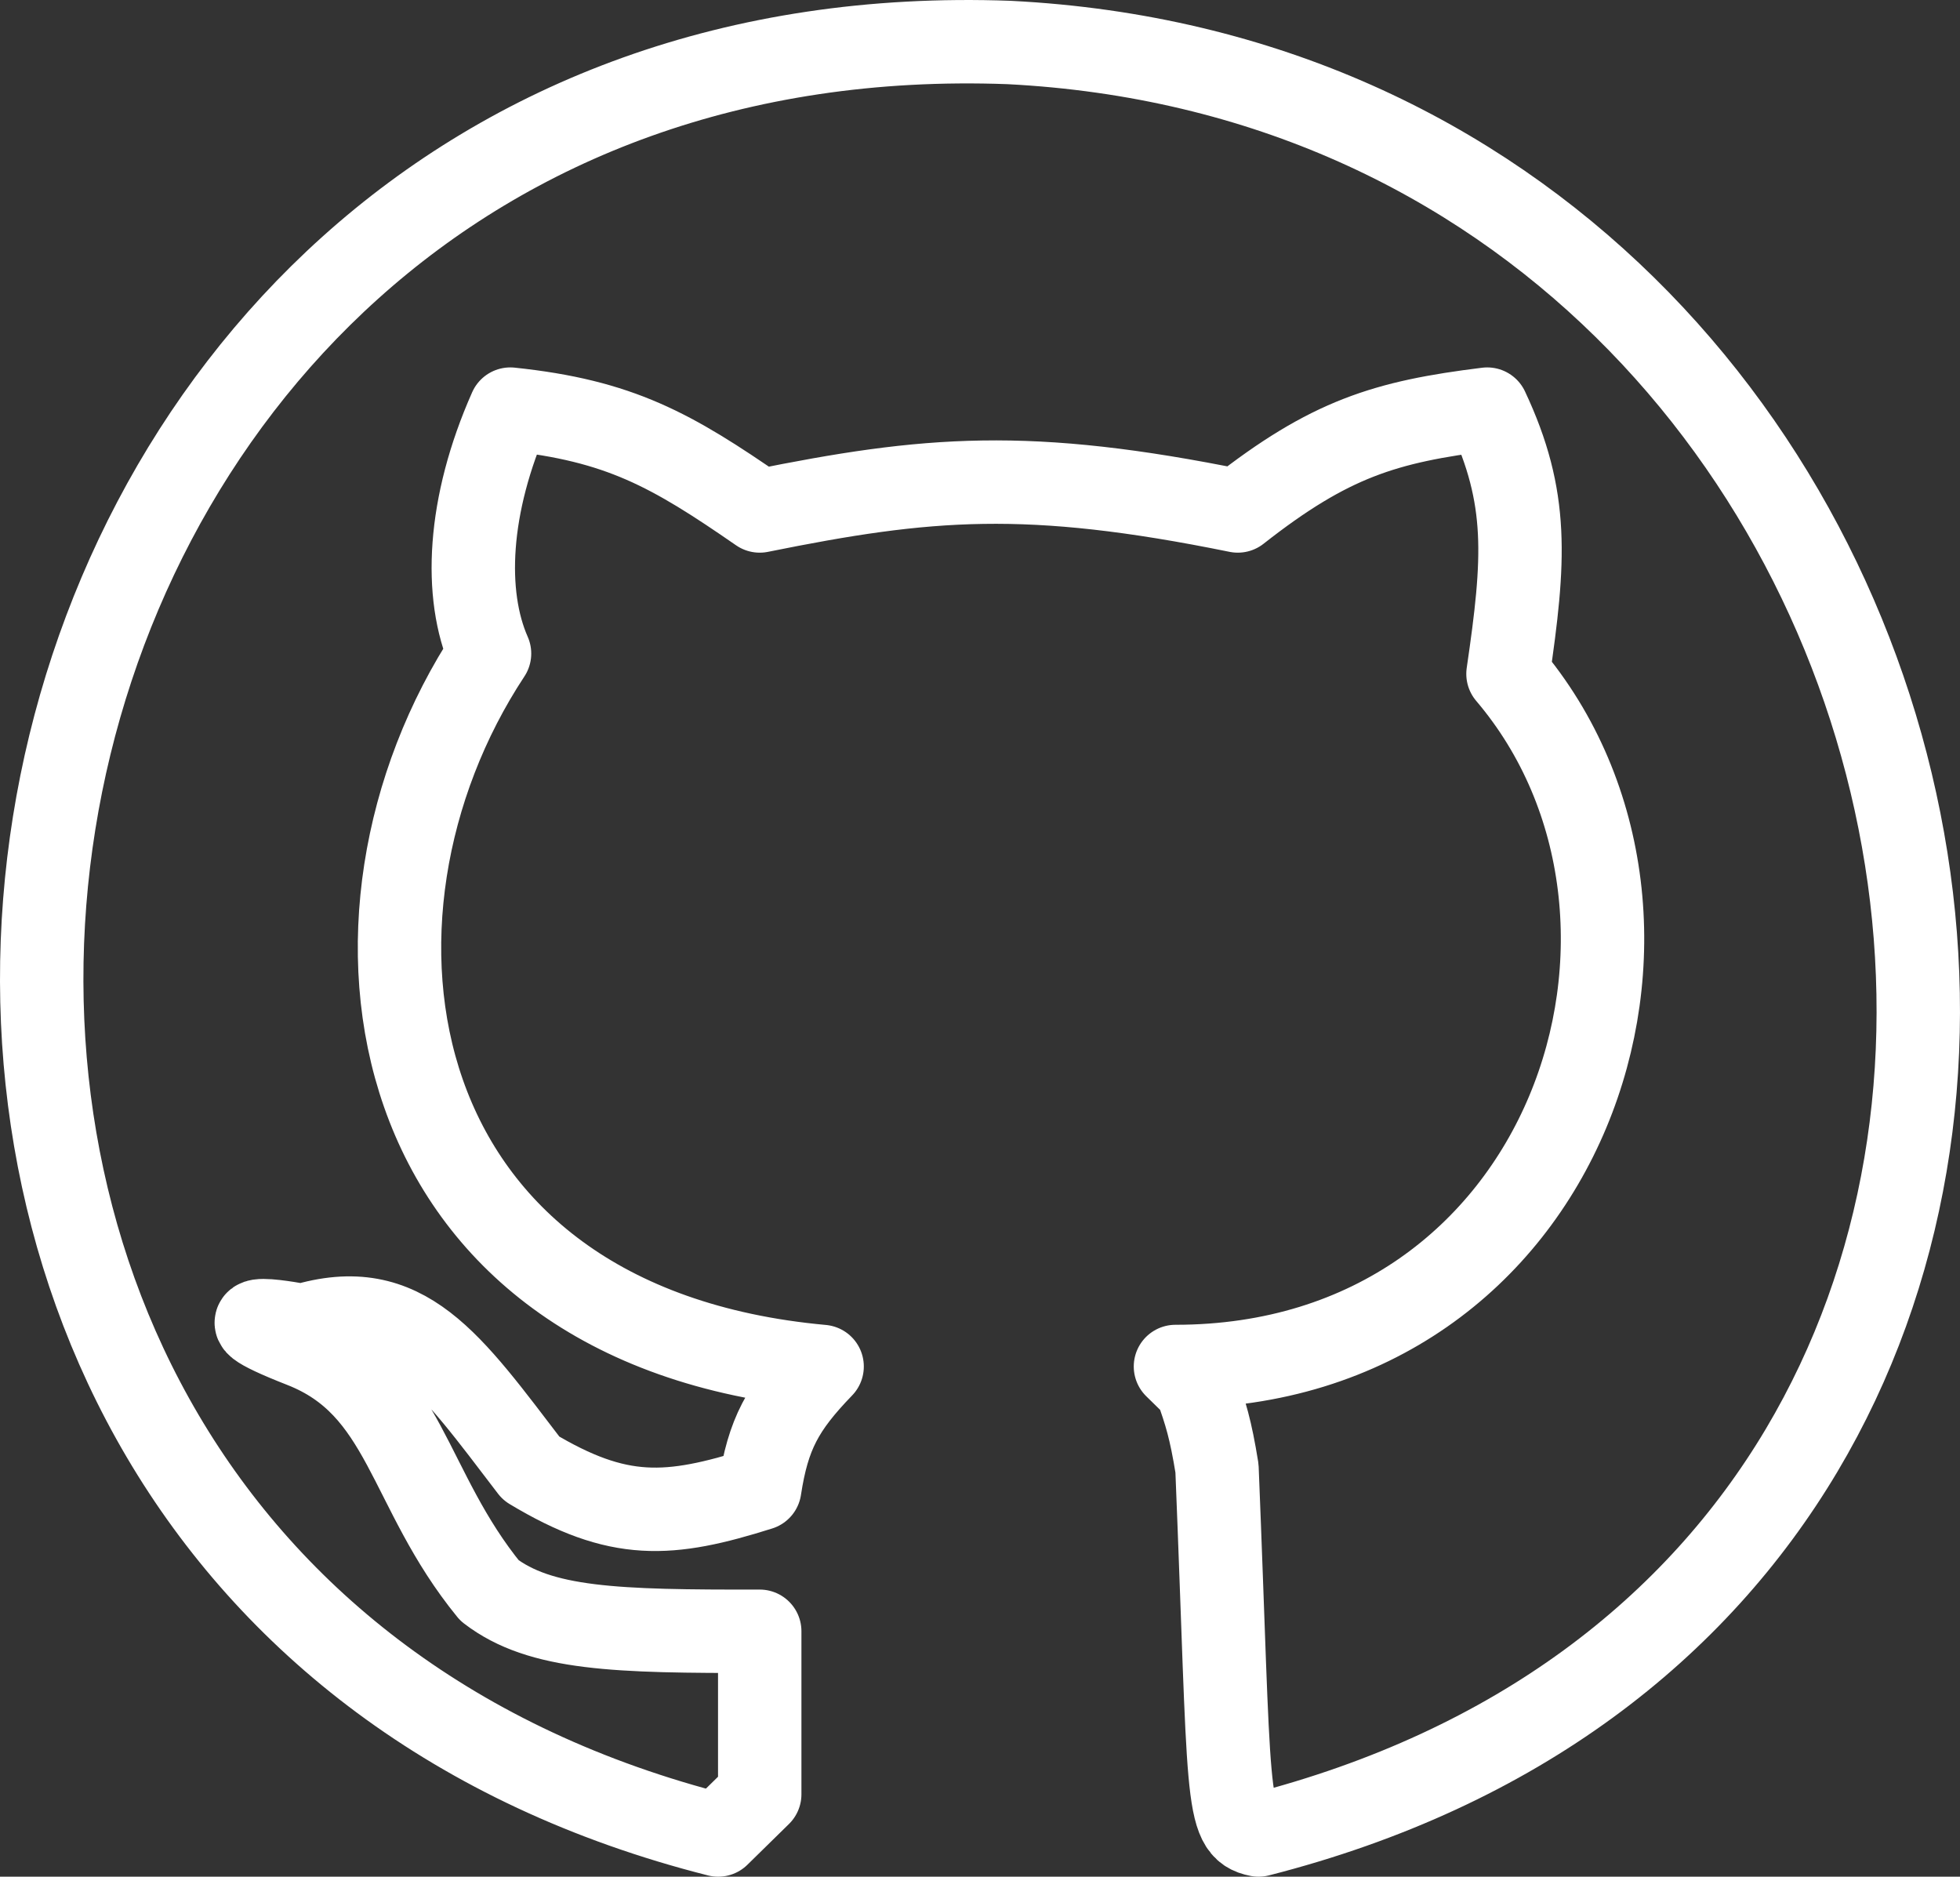 <svg width="47" height="45" viewBox="0 0 47 45" fill="none" xmlns="http://www.w3.org/2000/svg">
<rect x="0" y="0" width="47" height="45" fill="#333333" stroke="none"/>
<path d="M24.2 1.019C-2.217 0.041 -8.128 37.578 17.222 44L18.218 43.023V39.115C14.765 39.122 12.957 39.07 11.739 38.138C9.745 35.696 9.745 33.254 7.253 32.277C4.761 31.3 7.253 31.789 7.253 31.789C9.715 31.04 10.782 32.655 12.736 35.208C14.837 36.473 16.045 36.381 18.218 35.696C18.419 34.386 18.764 33.75 19.714 32.766C9.027 31.792 7.572 21.989 11.739 15.671C11.115 14.258 11.213 12.114 12.237 9.81C14.861 10.085 16.1 10.787 18.218 12.252C22.242 11.439 24.634 11.226 29.682 12.252C31.883 10.523 33.214 10.112 35.663 9.81C36.666 11.942 36.562 13.423 36.161 16.159C41.145 22.02 37.657 32.766 28.187 32.766L28.685 33.254C28.91 33.884 29.03 34.262 29.183 35.208C29.503 43.093 29.362 43.843 30.18 44C55.101 37.65 48.667 2.262 24.2 1.019Z" stroke="white" stroke-width="2" stroke-linejoin="round"/>
</svg>
